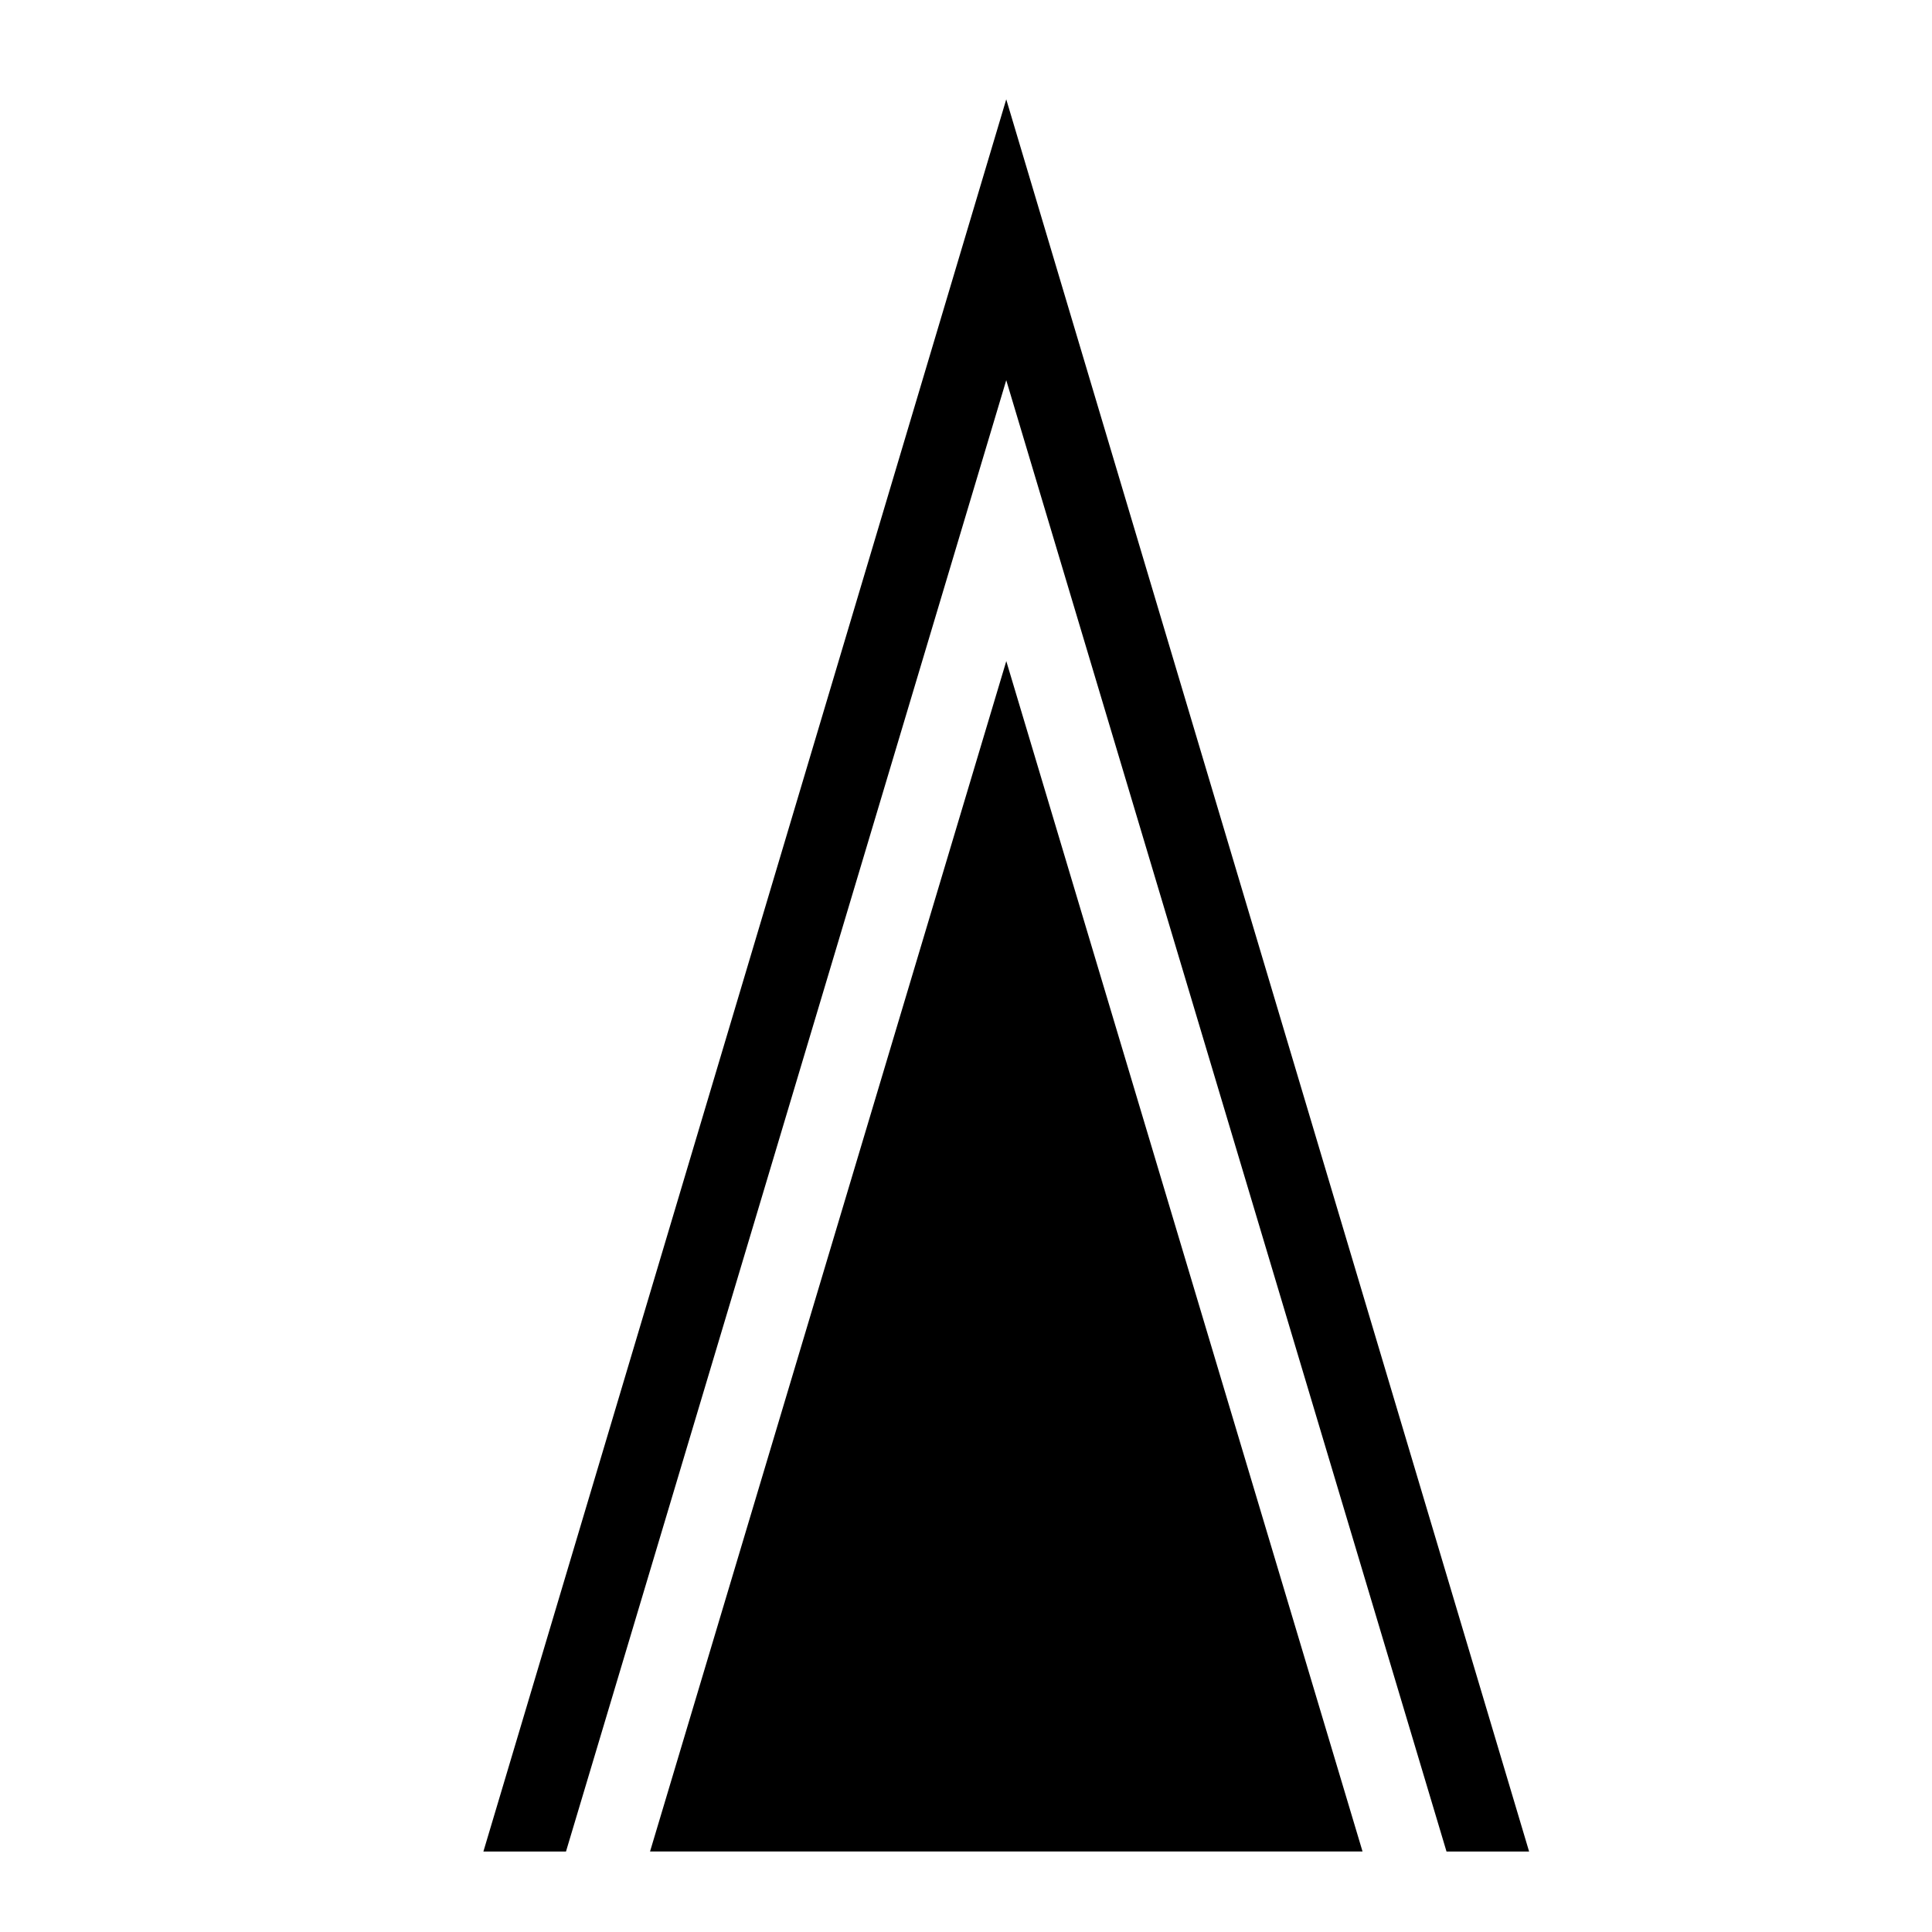 <?xml version="1.0" encoding="UTF-8"?><svg id="icons" xmlns="http://www.w3.org/2000/svg" viewBox="0 0 24 24"><defs><style>.cls-1{fill:none;}</style></defs><path d="M12.5,8.211l4.426,14.789h-8.851l4.426-14.789ZM12.5,1.234l-6.495,21.766h1.026L12.5,4.723l5.469,18.277h1.026L12.5,1.234Z"/><rect class="cls-1" x="0" width="24" height="24"/></svg>